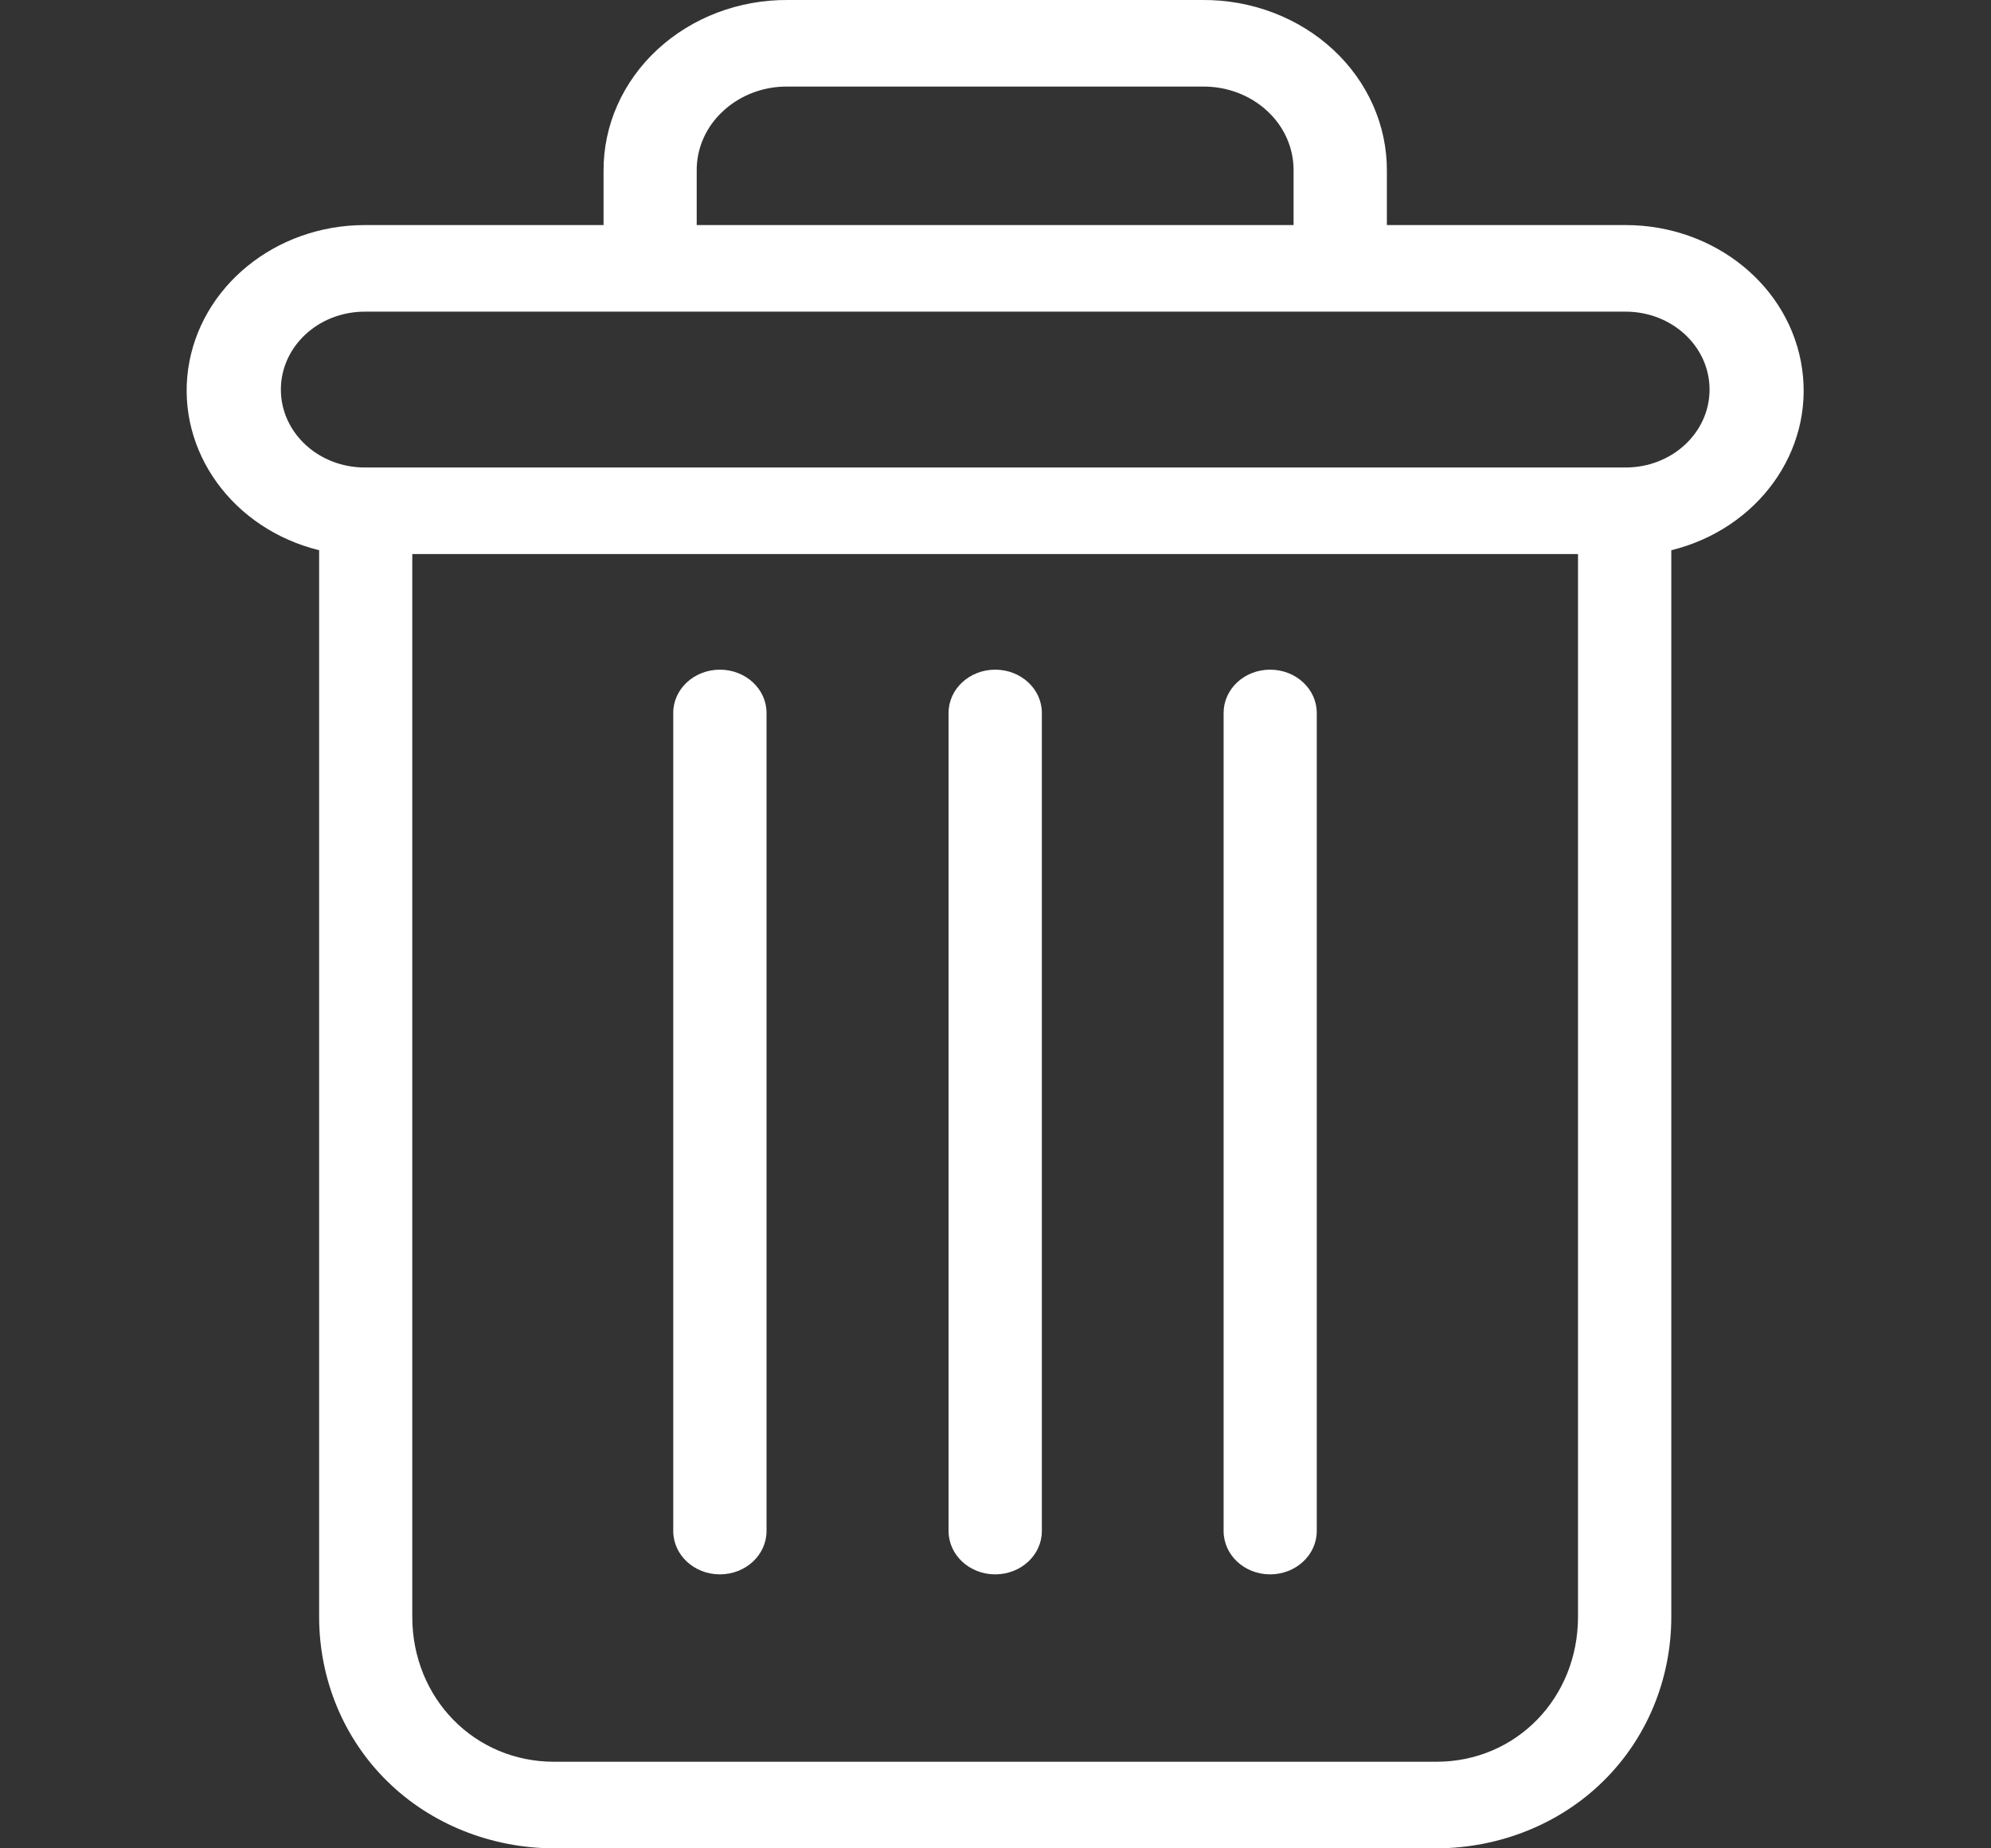 <svg width="14" height="13" viewBox="0 0 14 13" fill="none" xmlns="http://www.w3.org/2000/svg">
    <rect x="0" y="0" width="14" height="13" fill="#333333" stroke="none"/>
    <g clip-path="url(#clip0)">
        <path
            d="M8.931 4.71C8.75 4.71 8.604 4.846 8.604 5.014V10.768C8.604 10.937 8.75 11.073 8.931 11.073C9.112 11.073 9.259 10.937 9.259 10.768V5.014C9.259 4.846 9.112 4.71 8.931 4.71Z"
            fill="#fff"/>
        <path
            d="M5.062 4.71C4.881 4.71 4.734 4.846 4.734 5.014V10.768C4.734 10.937 4.881 11.073 5.062 11.073C5.243 11.073 5.39 10.937 5.39 10.768V5.014C5.39 4.846 5.243 4.71 5.062 4.71Z"
            fill="#fff"/>
        <path
            d="M2.244 3.87V11.371C2.244 11.815 2.419 12.231 2.725 12.53C3.029 12.829 3.453 12.999 3.896 13H10.1C10.543 12.999 10.967 12.829 11.271 12.53C11.577 12.231 11.752 11.815 11.752 11.371V3.87C12.36 3.72 12.754 3.175 12.672 2.596C12.591 2.017 12.06 1.583 11.431 1.583H9.752V1.203C9.754 0.883 9.618 0.575 9.374 0.349C9.13 0.123 8.798 -0.003 8.453 1.85509e-06H5.542C5.197 -0.003 4.866 0.123 4.622 0.349C4.378 0.575 4.242 0.883 4.244 1.203V1.583H2.565C1.936 1.583 1.405 2.017 1.323 2.596C1.242 3.175 1.636 3.72 2.244 3.87ZM10.1 12.391H3.896C3.336 12.391 2.899 11.944 2.899 11.371V3.897H11.096V11.371C11.096 11.944 10.66 12.391 10.1 12.391ZM4.899 1.203C4.897 1.044 4.964 0.891 5.086 0.78C5.207 0.668 5.371 0.606 5.542 0.609H8.453C8.624 0.606 8.789 0.668 8.91 0.78C9.031 0.891 9.098 1.044 9.096 1.203V1.583H4.899V1.203ZM2.565 2.192H11.431C11.757 2.192 12.021 2.437 12.021 2.74C12.021 3.043 11.757 3.288 11.431 3.288H2.565C2.239 3.288 1.975 3.043 1.975 2.74C1.975 2.437 2.239 2.192 2.565 2.192Z"
            fill="#fff"/>
        <path
            d="M6.998 4.71C6.817 4.71 6.67 4.846 6.67 5.014V10.768C6.67 10.937 6.817 11.073 6.998 11.073C7.179 11.073 7.326 10.937 7.326 10.768V5.014C7.326 4.846 7.179 4.71 6.998 4.71Z"
            fill="#fff"/>
    </g>
    <defs>
        <clipPath id="clip0">
            <rect width="14" height="13" fill="#fff"/>
        </clipPath>
    </defs>
</svg>
